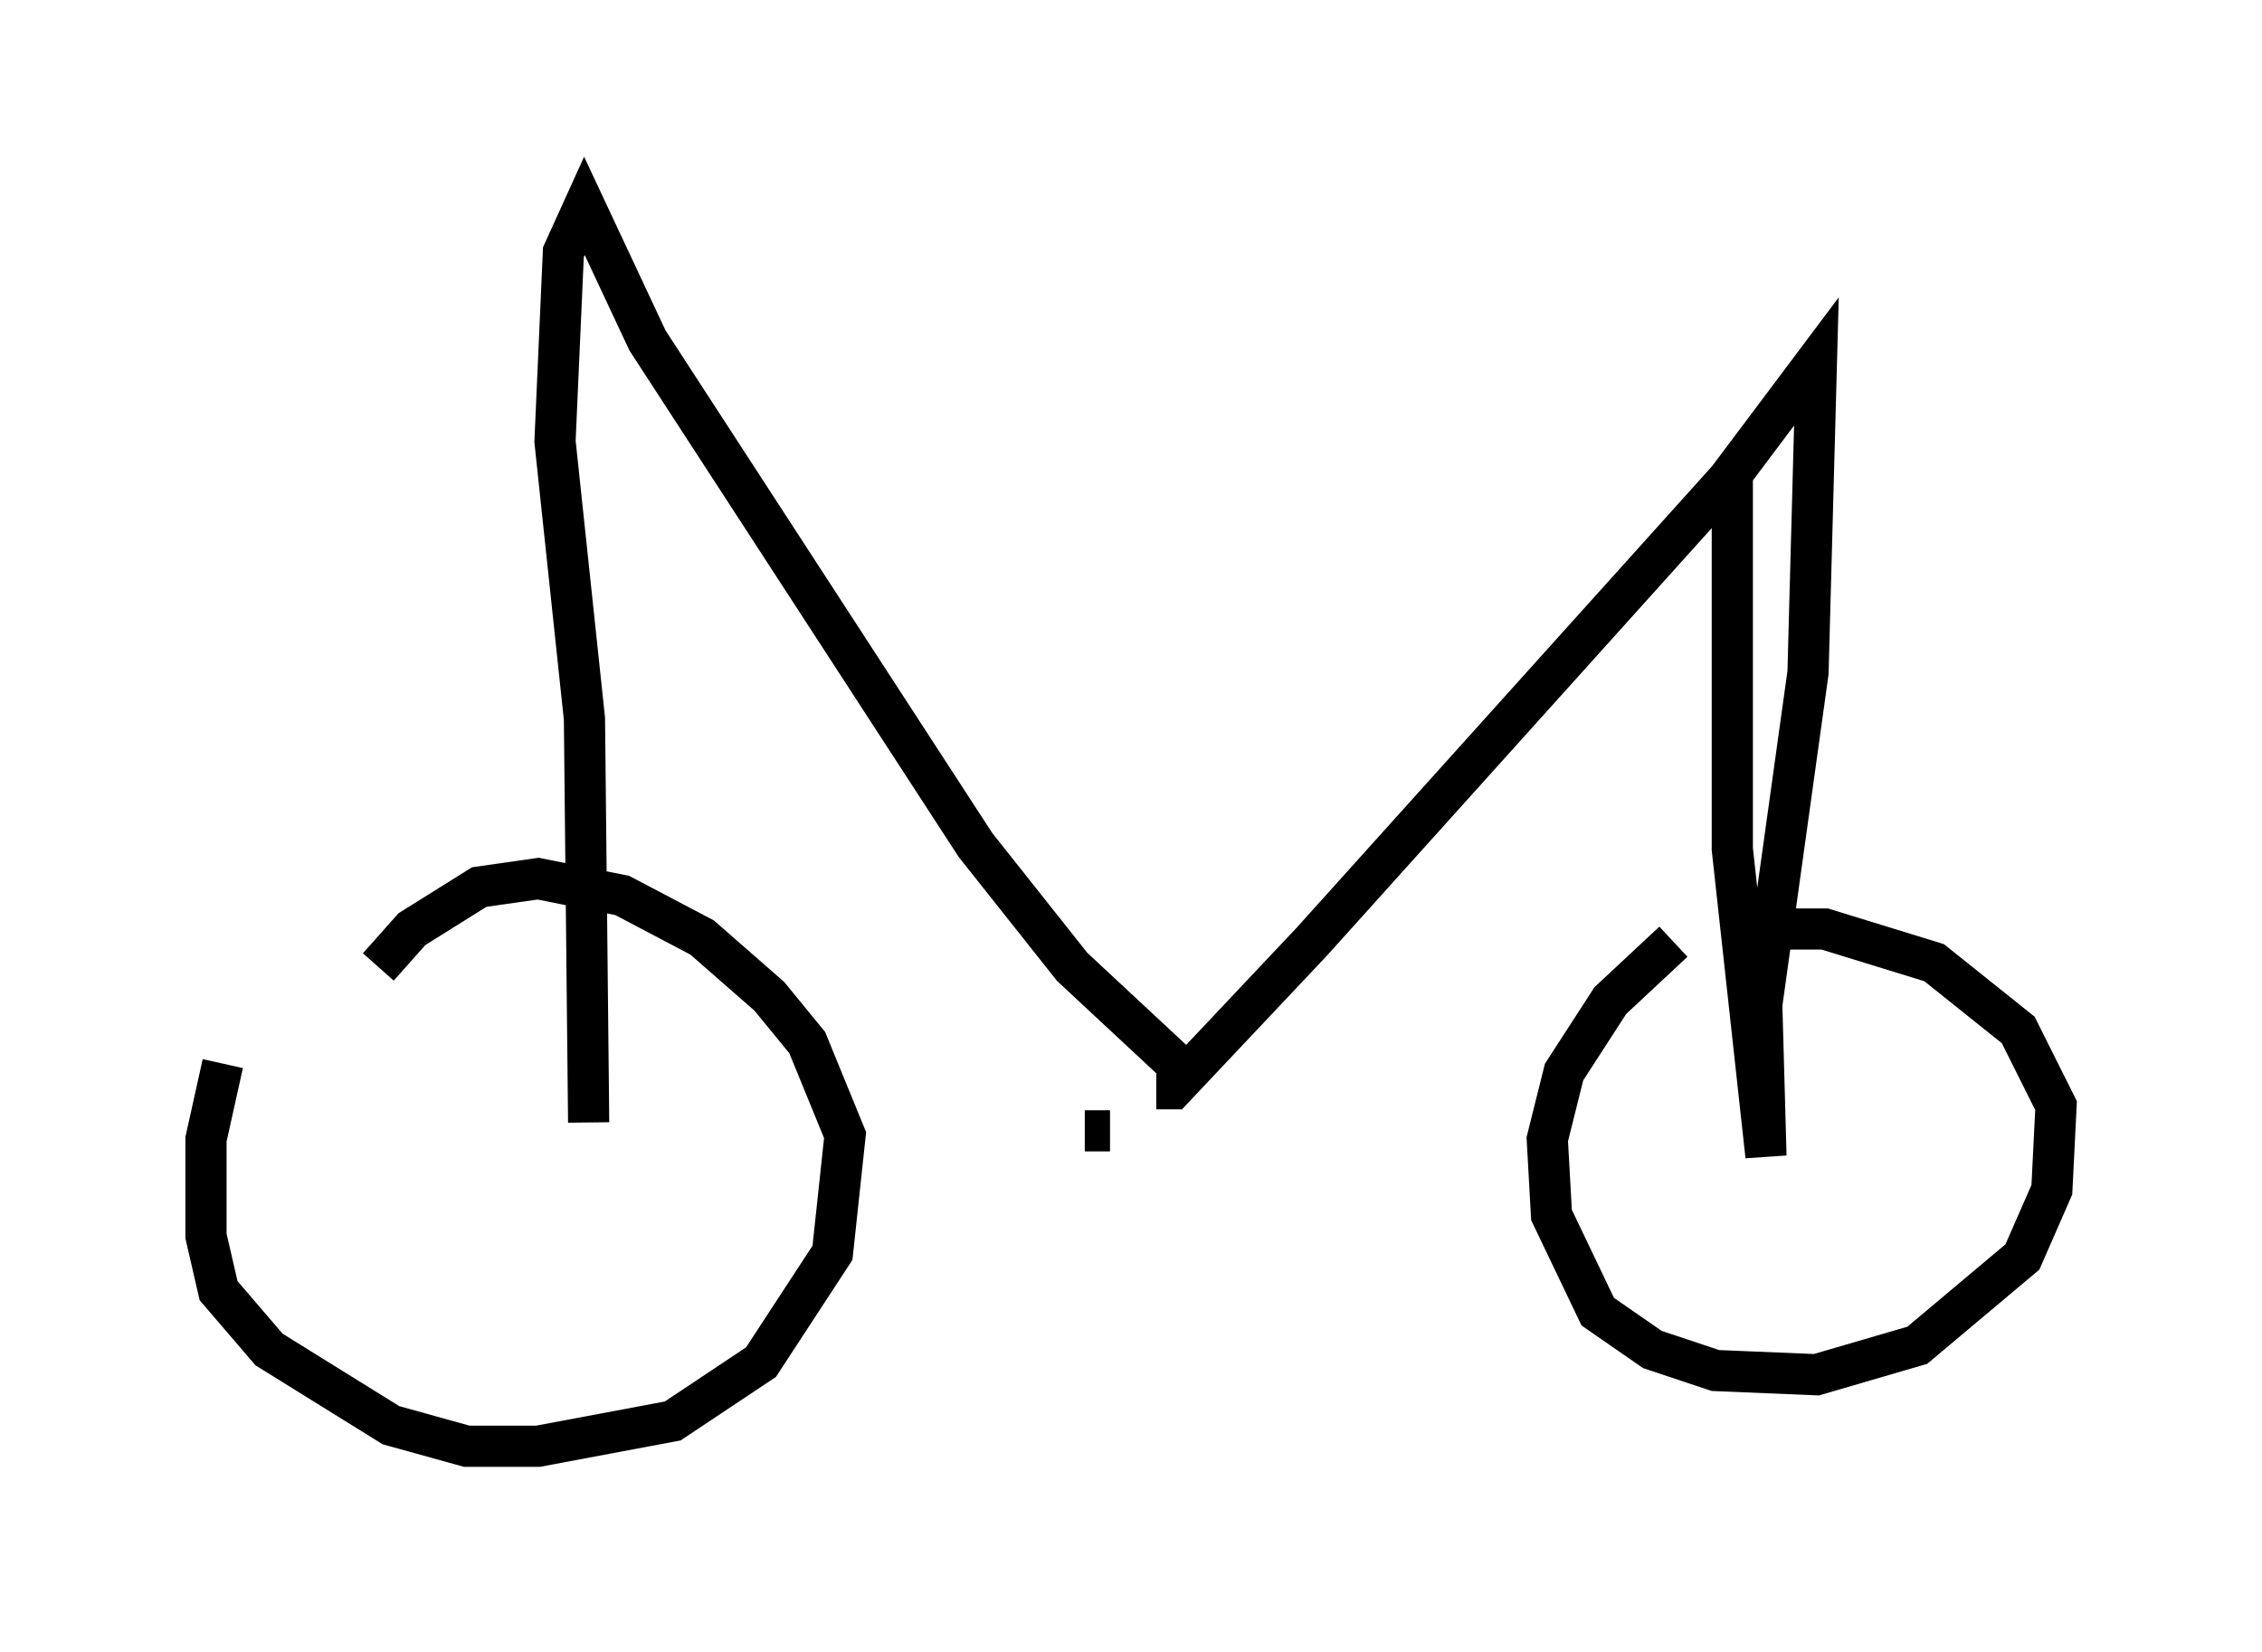 <?xml version="1.0" encoding="utf-8" ?>
<svg baseProfile="full" height="40.115" version="1.1" width="54.917" xmlns="http://www.w3.org/2000/svg" xmlns:ev="http://www.w3.org/2001/xml-events" xmlns:xlink="http://www.w3.org/1999/xlink"><defs /><rect fill="white" height="40.115" width="54.917" x="0" y="0" /><path d="M6.94, 23.477 m-1.531, 2.348 l-0.408, 1.838 0.0, 2.348 l0.306, 1.327 1.225, 1.429 l2.96, 1.838 1.838, 0.51 l1.735, 0.0 3.267, -0.613 l2.144, -1.429 1.735, -2.654 l0.306, -2.858 -0.919, -2.246 l-0.919, -1.123 -1.633, -1.429 l-1.94, -1.021 -2.042, -0.408 l-1.429, 0.204 -1.633, 1.021 l-0.817, 0.919 m31.442, -0.613 l-1.531, 1.429 -1.123, 1.735 l-0.408, 1.633 0.102, 1.838 l1.123, 2.348 1.327, 0.919 l1.531, 0.51 2.45, 0.102 l2.45, -0.715 2.552, -2.144 l0.715, -1.633 0.102, -2.042 l-0.919, -1.838 -2.042, -1.633 l-2.654, -0.817 -1.735, 0.0 m-16.231, 4.9 l0.613, 0.0 m1.123, -1.021 l0.408, 0.0 3.369, -3.573 l10.106, -11.229 2.144, -2.858 l-0.204, 7.554 -1.123, 8.065 l0.102, 3.675 -0.817, -7.452 l0.0, -9.188 m-13.067, 14.802 l-2.96, -2.756 -2.348, -2.96 l-7.963, -12.25 -1.531, -3.267 l-0.51, 1.123 -0.204, 4.594 l0.715, 6.738 0.102, 9.8 " fill="none" stroke="black" stroke-width="1" /></svg>